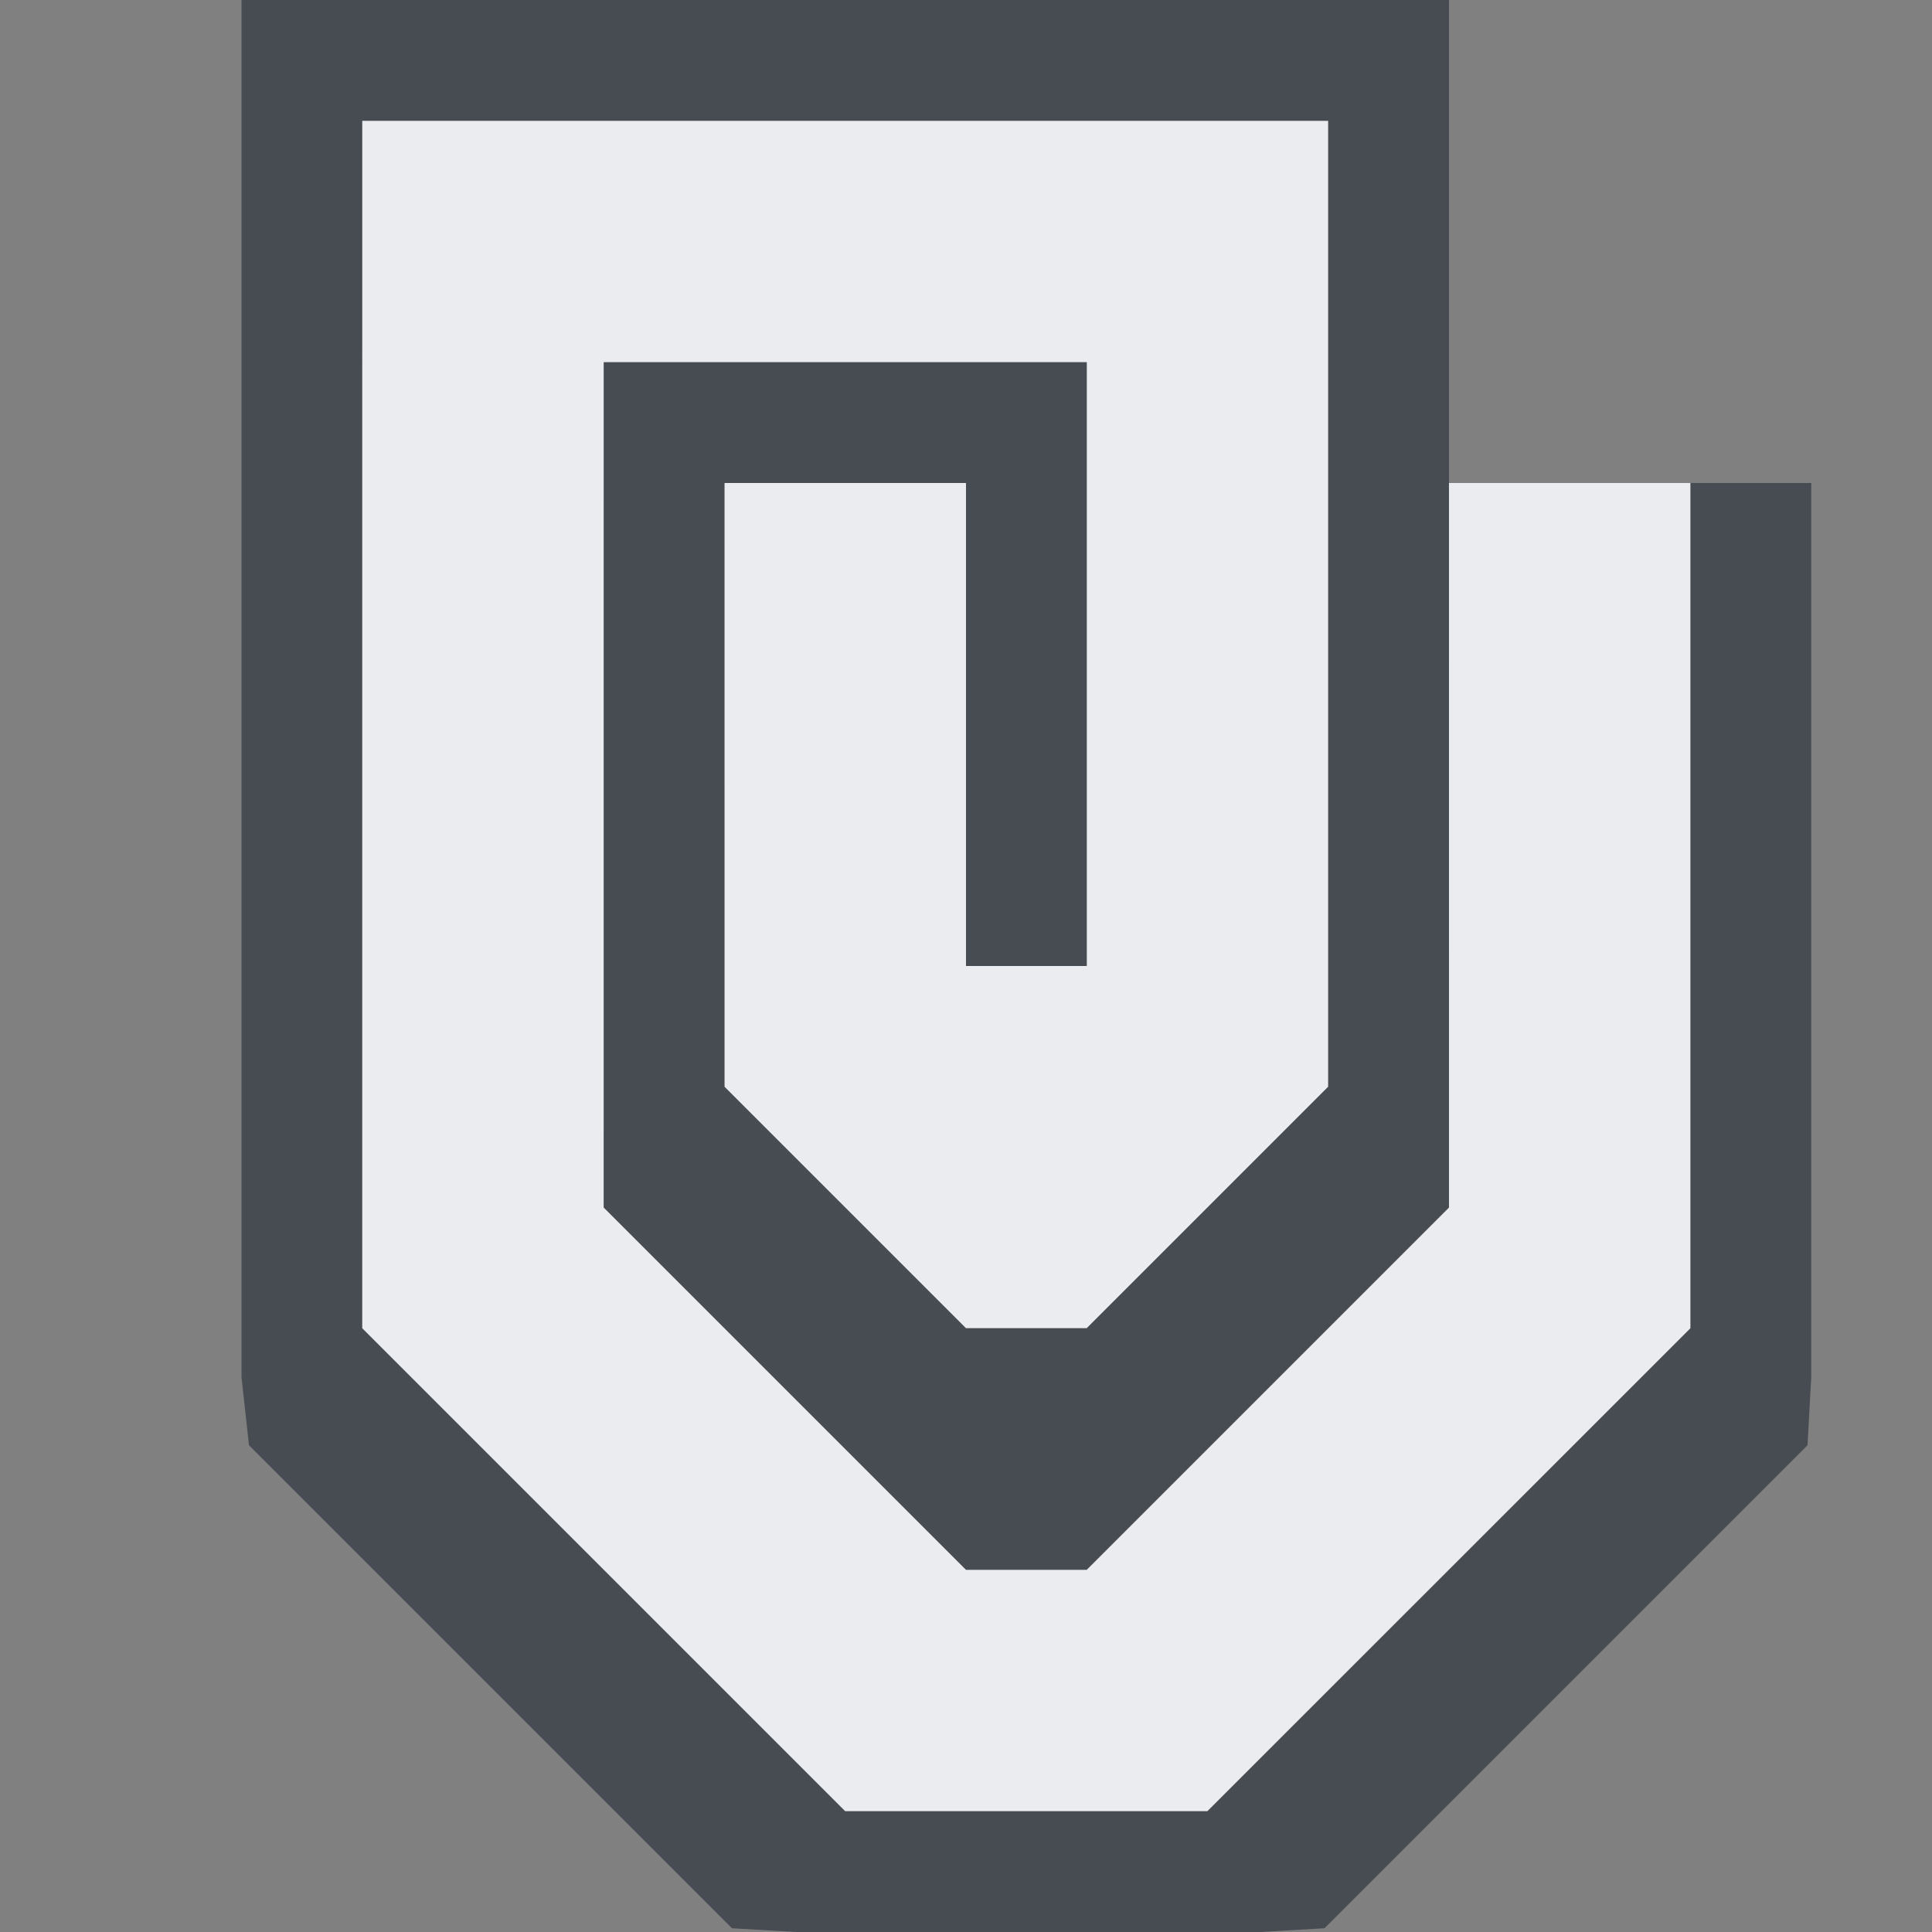 <?xml version="1.0" encoding="UTF-8" standalone="no"?>
<!-- Created with Inkscape (http://www.inkscape.org/) -->

<svg
   xmlns:dc="http://purl.org/dc/elements/1.1/"
   xmlns:cc="http://creativecommons.org/ns#"
   xmlns:rdf="http://www.w3.org/1999/02/22-rdf-syntax-ns#"
   xmlns:svg="http://www.w3.org/2000/svg"
   xmlns="http://www.w3.org/2000/svg"
   xmlns:sodipodi="http://sodipodi.sourceforge.net/DTD/sodipodi-0.dtd"
   xmlns:inkscape="http://www.inkscape.org/namespaces/inkscape"
   width="16"
   height="16"
   id="svg13094"
   version="1.1"
   inkscape:version="0.48.3.1 r9886"
   sodipodi:docname="attach.svg">
  <rect width="100%" height="100%" fill="#808080" stroke="none"/>
  <sodipodi:namedview
     id="base"
     pagecolor="#ffffff"
     bordercolor="#666666"
     borderopacity="1.0"
     inkscape:pageopacity="0.0"
     inkscape:pageshadow="2"
     inkscape:zoom="45.254832"
     inkscape:cx="4.951977"
     inkscape:cy="7.5818519"
     inkscape:document-units="px"
     inkscape:current-layer="layer1"
     showgrid="true"
     inkscape:snap-bbox="true"
     inkscape:bbox-paths="true"
     inkscape:bbox-nodes="true"
     inkscape:snap-bbox-edge-midpoints="true"
     inkscape:snap-bbox-midpoints="true"
     inkscape:object-paths="true"
     inkscape:snap-intersection-paths="true"
     inkscape:object-nodes="true"
     inkscape:snap-smooth-nodes="true"
     inkscape:snap-midpoints="true"
     inkscape:snap-object-midpoints="true"
     inkscape:snap-center="true"
     showguides="false"
     inkscape:guide-bbox="true"
     inkscape:window-width="1920"
     inkscape:window-height="1032"
     inkscape:window-x="-7"
     inkscape:window-y="25"
     inkscape:window-maximized="1"
     inkscape:snap-global="true"
     fit-margin-top="0"
     fit-margin-left="0"
     fit-margin-right="0"
     fit-margin-bottom="0"
     showborder="true"
     inkscape:showpageshadow="false">
    <sodipodi:guide
       orientation="0,1"
       position="8,2058.719"
       id="guide4700" />
    <sodipodi:guide
       orientation="0,1"
       position="8,1457"
       id="guide4702" />
    <sodipodi:guide
       orientation="1,0"
       position="8,1641.947"
       id="guide4704" />
    <sodipodi:guide
       orientation="1,0"
       position="609.719,1595.947"
       id="guide4706" />
    <sodipodi:guide
       orientation="1,0"
       position="66,2000.719"
       id="guide4708" />
    <sodipodi:guide
       orientation="0,1"
       position="66,2000.719"
       id="guide4710" />
    <sodipodi:guide
       orientation="0,1"
       position="551.719,1515"
       id="guide4712" />
    <sodipodi:guide
       orientation="1,0"
       position="551.719,1515"
       id="guide4714" />
    <inkscape:grid
       type="xygrid"
       id="grid3078"
       empspacing="5"
       visible="true"
       enabled="true"
       snapvisiblegridlinesonly="true"
       originx="0px"
       originy="529px" />
  </sodipodi:namedview>
  <defs
     id="defs13096" />
  <g
     transform="translate(9406.616,-5955.879)"
     id="layer1"
     inkscape:groupmode="layer"
     inkscape:label="Camada 1">
    <path
       sodipodi:nodetypes="ccccccccccccccccccccccc"
       inkscape:connector-curvature="0"
       id="path2992"
       d="m -9392.616,5966.879 0,-7 -2.001,1e-4 5e-4,6 -3,3 -1,0 -3,-3 3e-4,-7 4,0 0,5 -1,0 0,-4 -2.001,0 5e-4,5 2,2 1,0 2,-2 0,-8 -8.001,0 -4e-4,10 4,4 3,0 z"
       style="font-size:medium;font-style:normal;font-variant:normal;font-weight:normal;font-stretch:normal;text-indent:0;text-align:start;text-decoration:none;line-height:normal;letter-spacing:normal;word-spacing:normal;text-transform:none;direction:ltr;block-progression:tb;writing-mode:lr-tb;text-anchor:start;baseline-shift:baseline;color:#000000;fill:#f3f4f7;fill-opacity:0.928;stroke:none;stroke-width:67.734;marker:none;visibility:visible;display:inline;overflow:visible;enable-background:accumulate;font-family:Sans;-inkscape-font-specification:Sans" />
    <path
       style="font-size:medium;font-style:normal;font-variant:normal;font-weight:normal;font-stretch:normal;text-indent:0;text-align:start;text-decoration:none;line-height:normal;letter-spacing:normal;word-spacing:normal;text-transform:none;direction:ltr;block-progression:tb;writing-mode:lr-tb;text-anchor:start;baseline-shift:baseline;color:#000000;fill:#2f3741;fill-opacity:0.7;fill-rule:nonzero;stroke:none;stroke-width:2;marker:none;visibility:visible;display:inline;overflow:visible;enable-background:accumulate;font-family:Sans;-inkscape-font-specification:Sans"
       d="M 2 0 L 2 1 L 2 11 L 2 11.406 L 2.062 11.969 L 6.062 15.969 L 6.594 16 L 7 16 L 10 16 L 10.438 16 L 10.969 15.969 L 14.969 11.969 L 15 11.406 L 15 11 L 15 4 L 14 4 L 14 11 L 10 15 L 7 15 L 3 11 L 3 1 L 11 1 L 11 9 L 9 11 L 8 11 L 6 9 L 6 4 L 8 4 L 8 8 L 9 8 L 9 3 L 5 3 L 5 10 L 8 13 L 9 13 L 12 10 L 12 4 L 12 3 L 12 2 L 12 1 L 12 0 L 11 0 L 3 0 L 2 0 z "
       transform="translate(-9406.616,5955.879)"
       id="path4232" />
  </g>
</svg>
